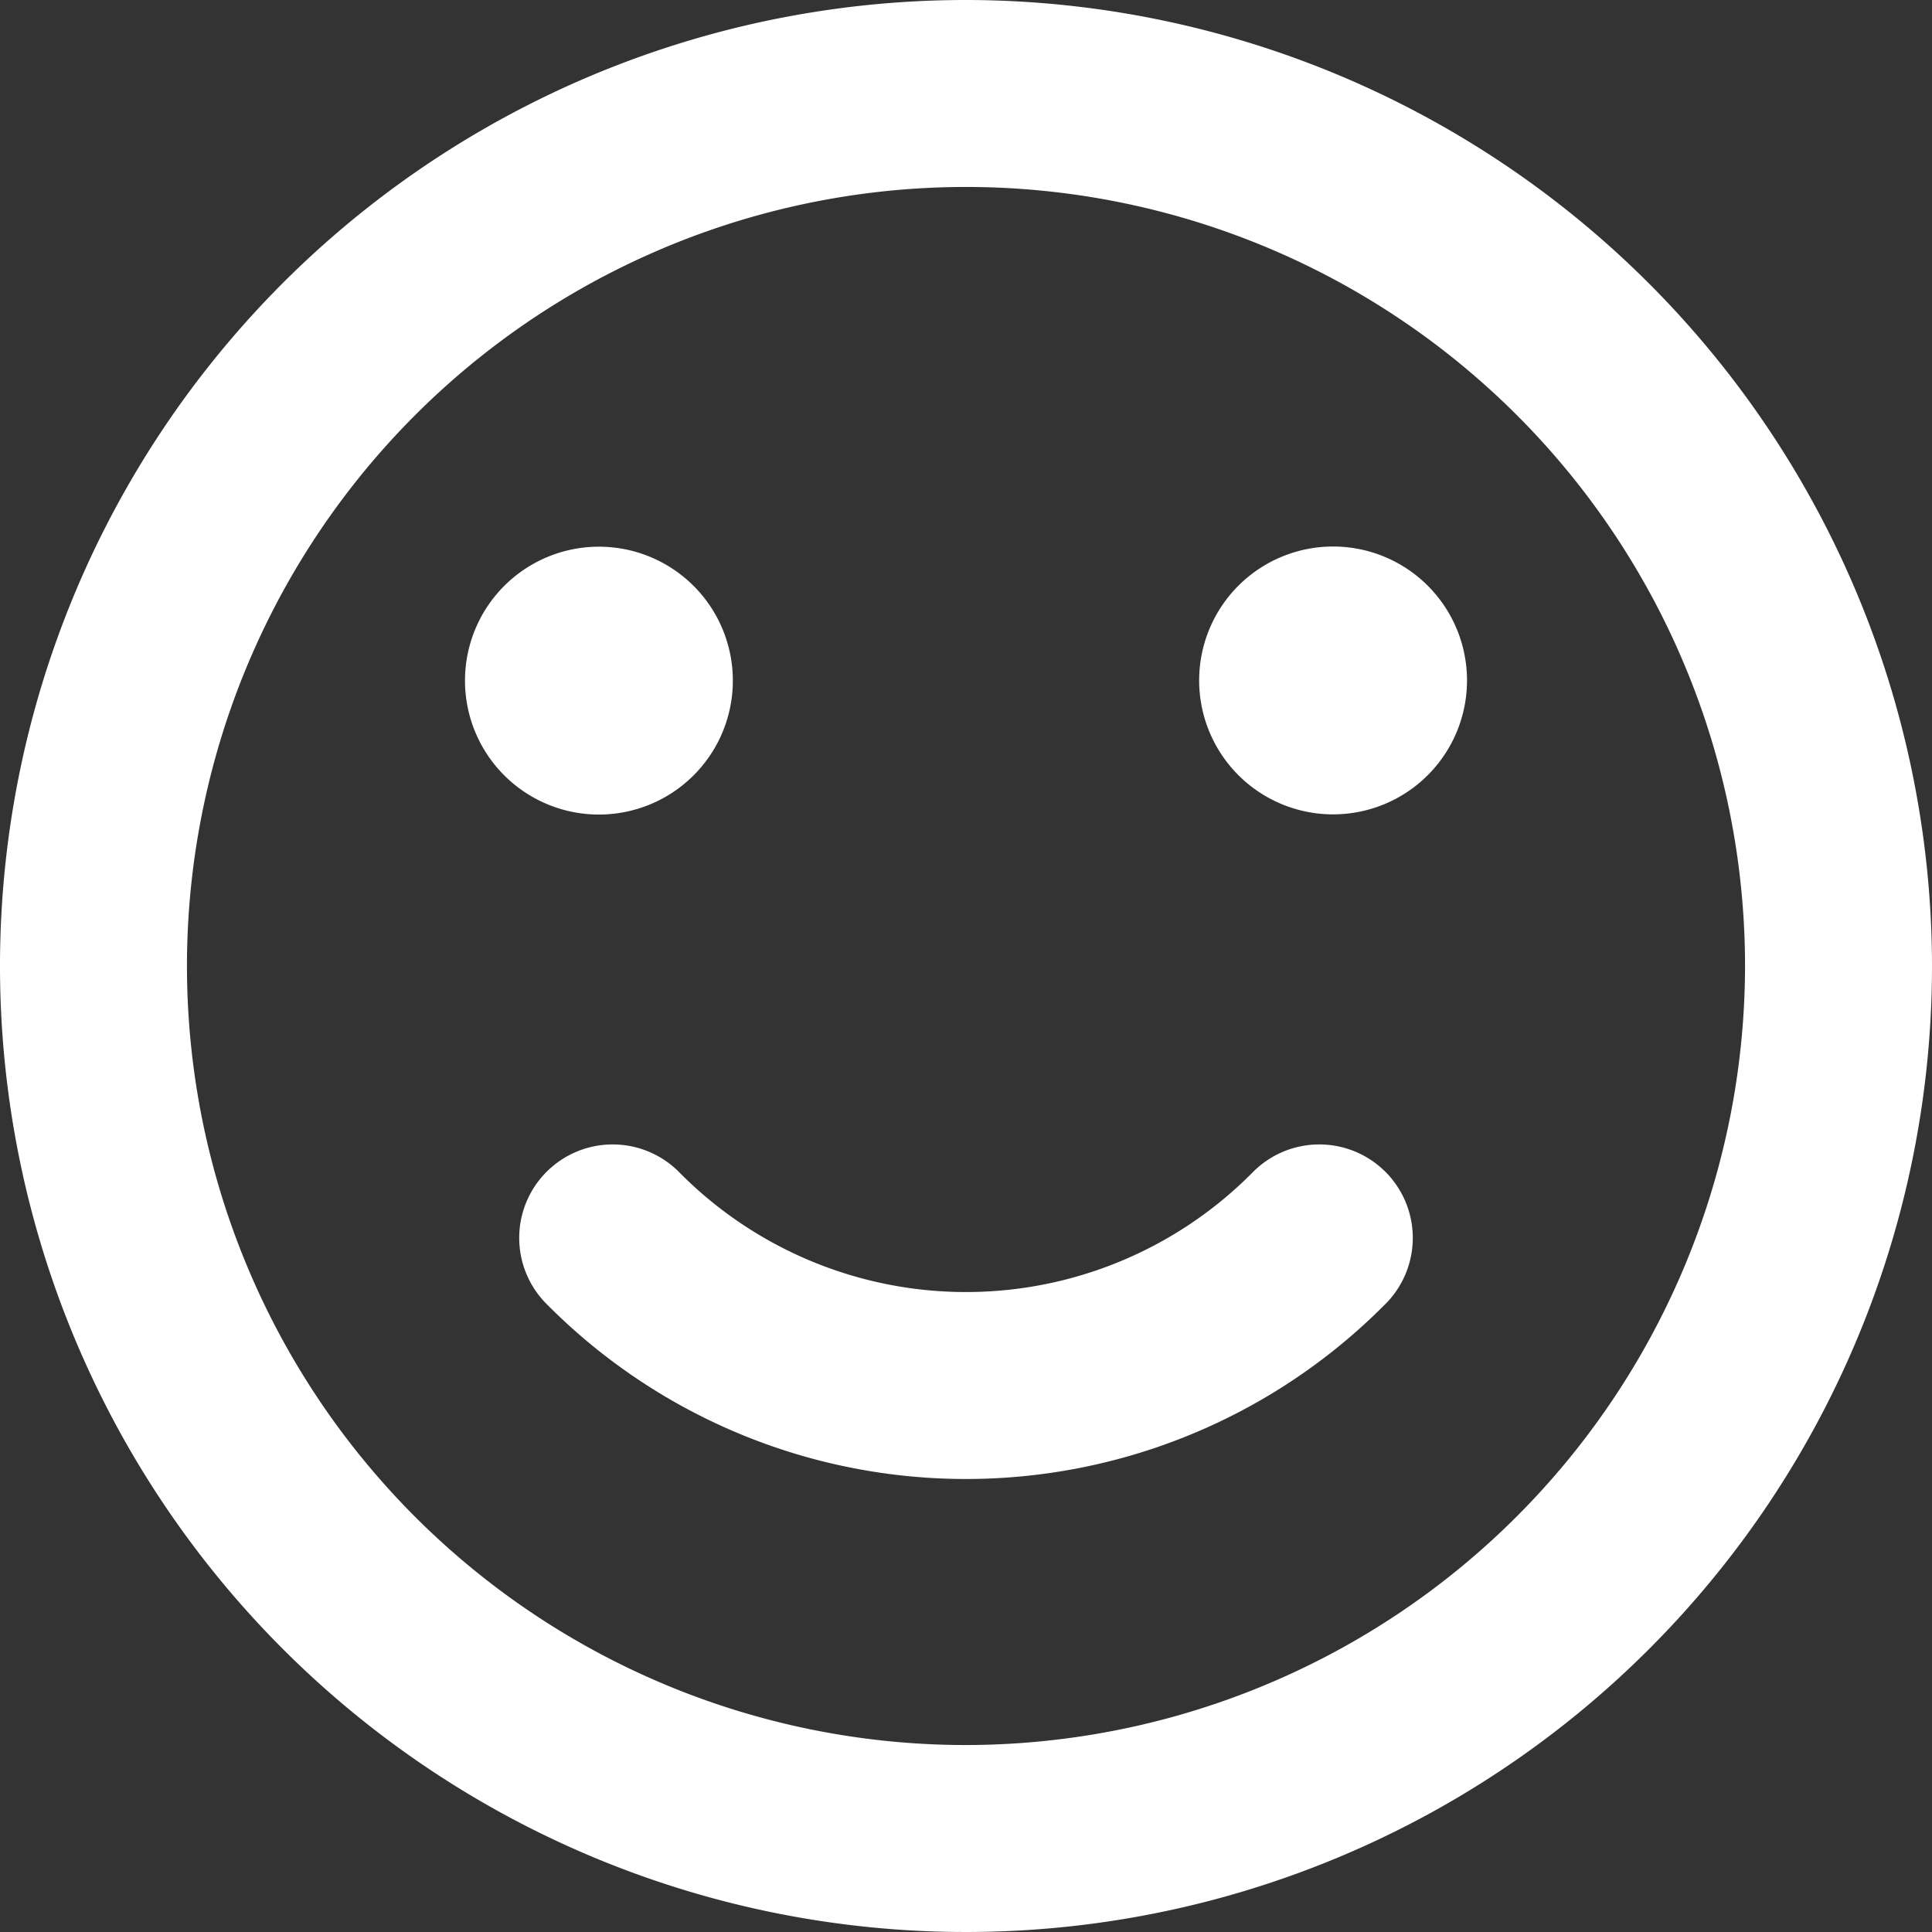 <svg xmlns="http://www.w3.org/2000/svg" width="31" height="31" viewBox="0 0 31 31">
  <rect x="0" y="0" width="31" height="31" fill="#333333" stroke="none"/>
  <g id="Group_16" data-name="Group 16" transform="translate(-0.5 -0.5)">
    <path id="Path_25" data-name="Path 25" d="M16,.5A15.5,15.5,0,1,0,31.5,16,15.517,15.517,0,0,0,16,.5Zm0,28A12.5,12.5,0,1,1,28.5,16,12.514,12.514,0,0,1,16,28.5Z" fill="#fff"/>
    <path id="Path_26" data-name="Path 26" d="M20.59,19.321a6.469,6.469,0,0,1-9.18,0,1.5,1.5,0,1,0-2.121,2.121,9.468,9.468,0,0,0,13.422,0,1.5,1.5,0,1,0-2.121-2.121Zm-8.331-7.9a2.149,2.149,0,1,0-2.149,2.149A2.149,2.149,0,0,0,12.259,11.417ZM21.89,9.269a2.149,2.149,0,1,0,2.149,2.149A2.149,2.149,0,0,0,21.89,9.269Z" fill="#fff"/>
  </g>
</svg>
